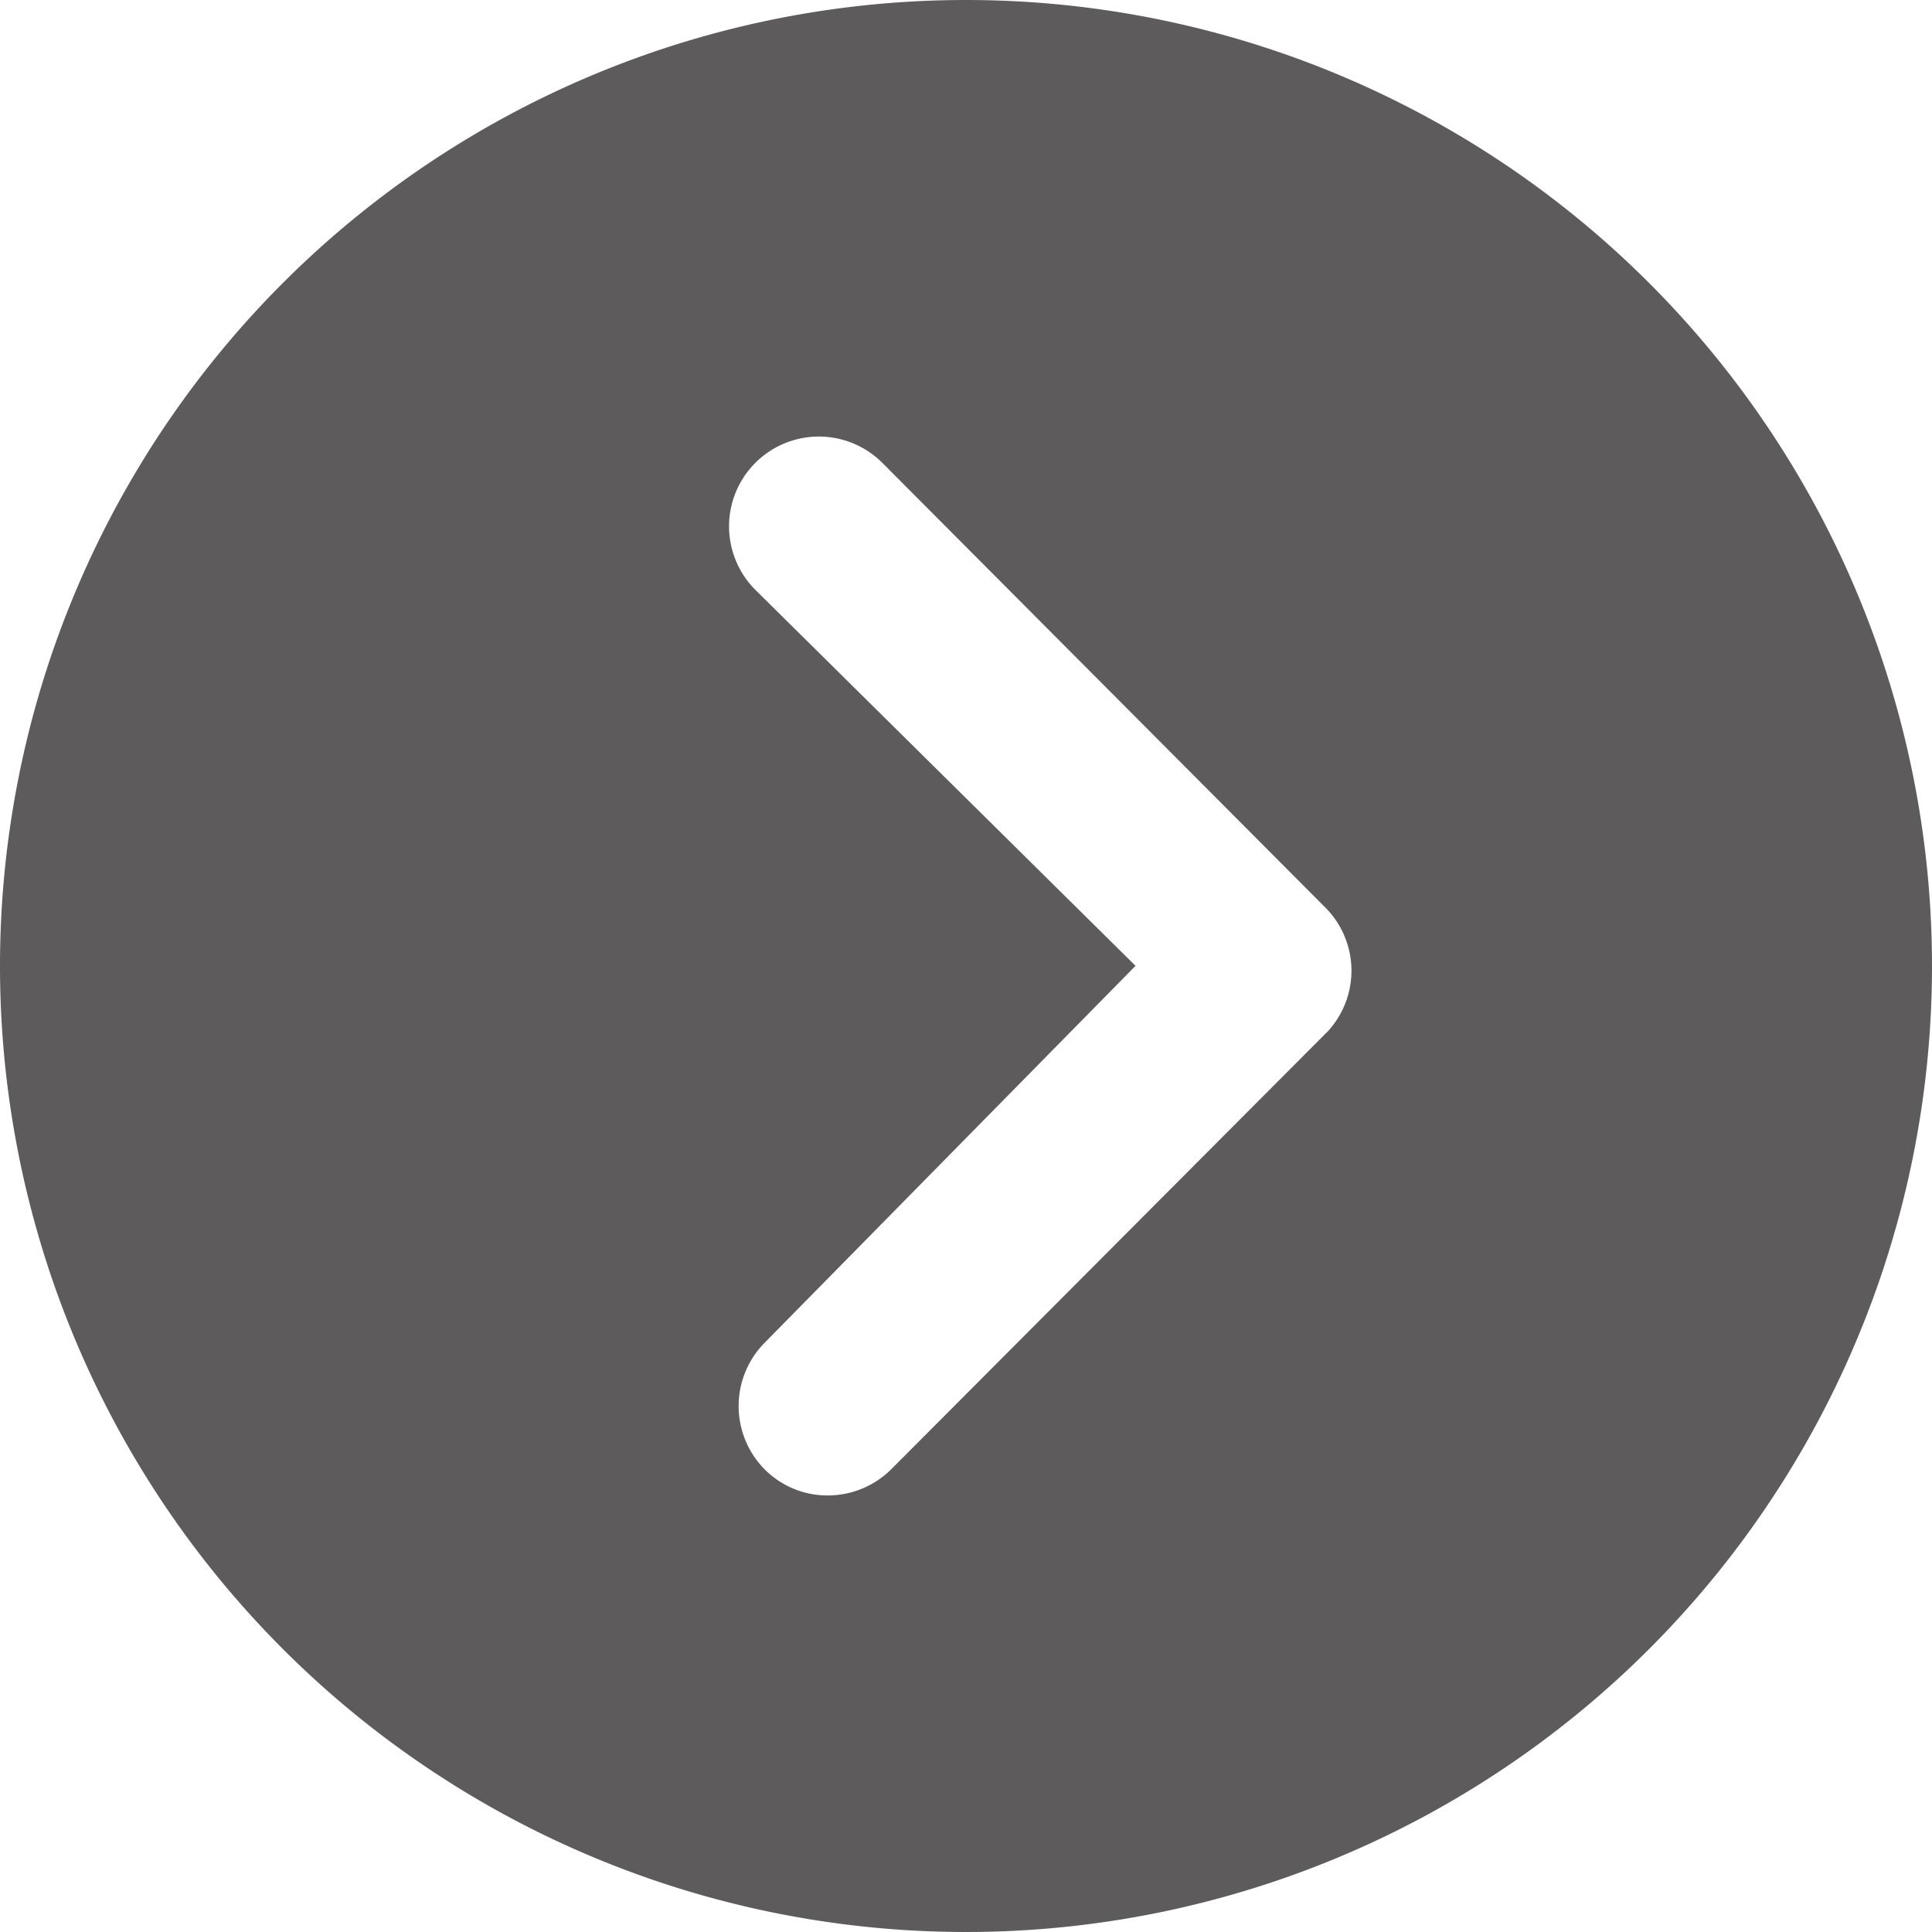 <svg xmlns="http://www.w3.org/2000/svg" width="24" height="24" viewBox="0 0 24 24">
  <path id="Icon_ionic-ios-arrow-dropleft-circle" data-name="Icon ionic-ios-arrow-dropleft-circle" d="M15.375,3.375a12,12,0,1,1-12,12A12,12,0,0,1,15.375,3.375Zm-2.5,16.679a1.118,1.118,0,0,0,0,1.575,1.1,1.1,0,0,0,.785.323,1.119,1.119,0,0,0,.79-.329l5.423-5.44a1.112,1.112,0,0,0-.035-1.535l-5.5-5.521A1.114,1.114,0,1,0,12.756,10.7l4.725,4.673Z" transform="translate(-3.375 -3.375)" fill="#5d5b5b"/>
</svg>
